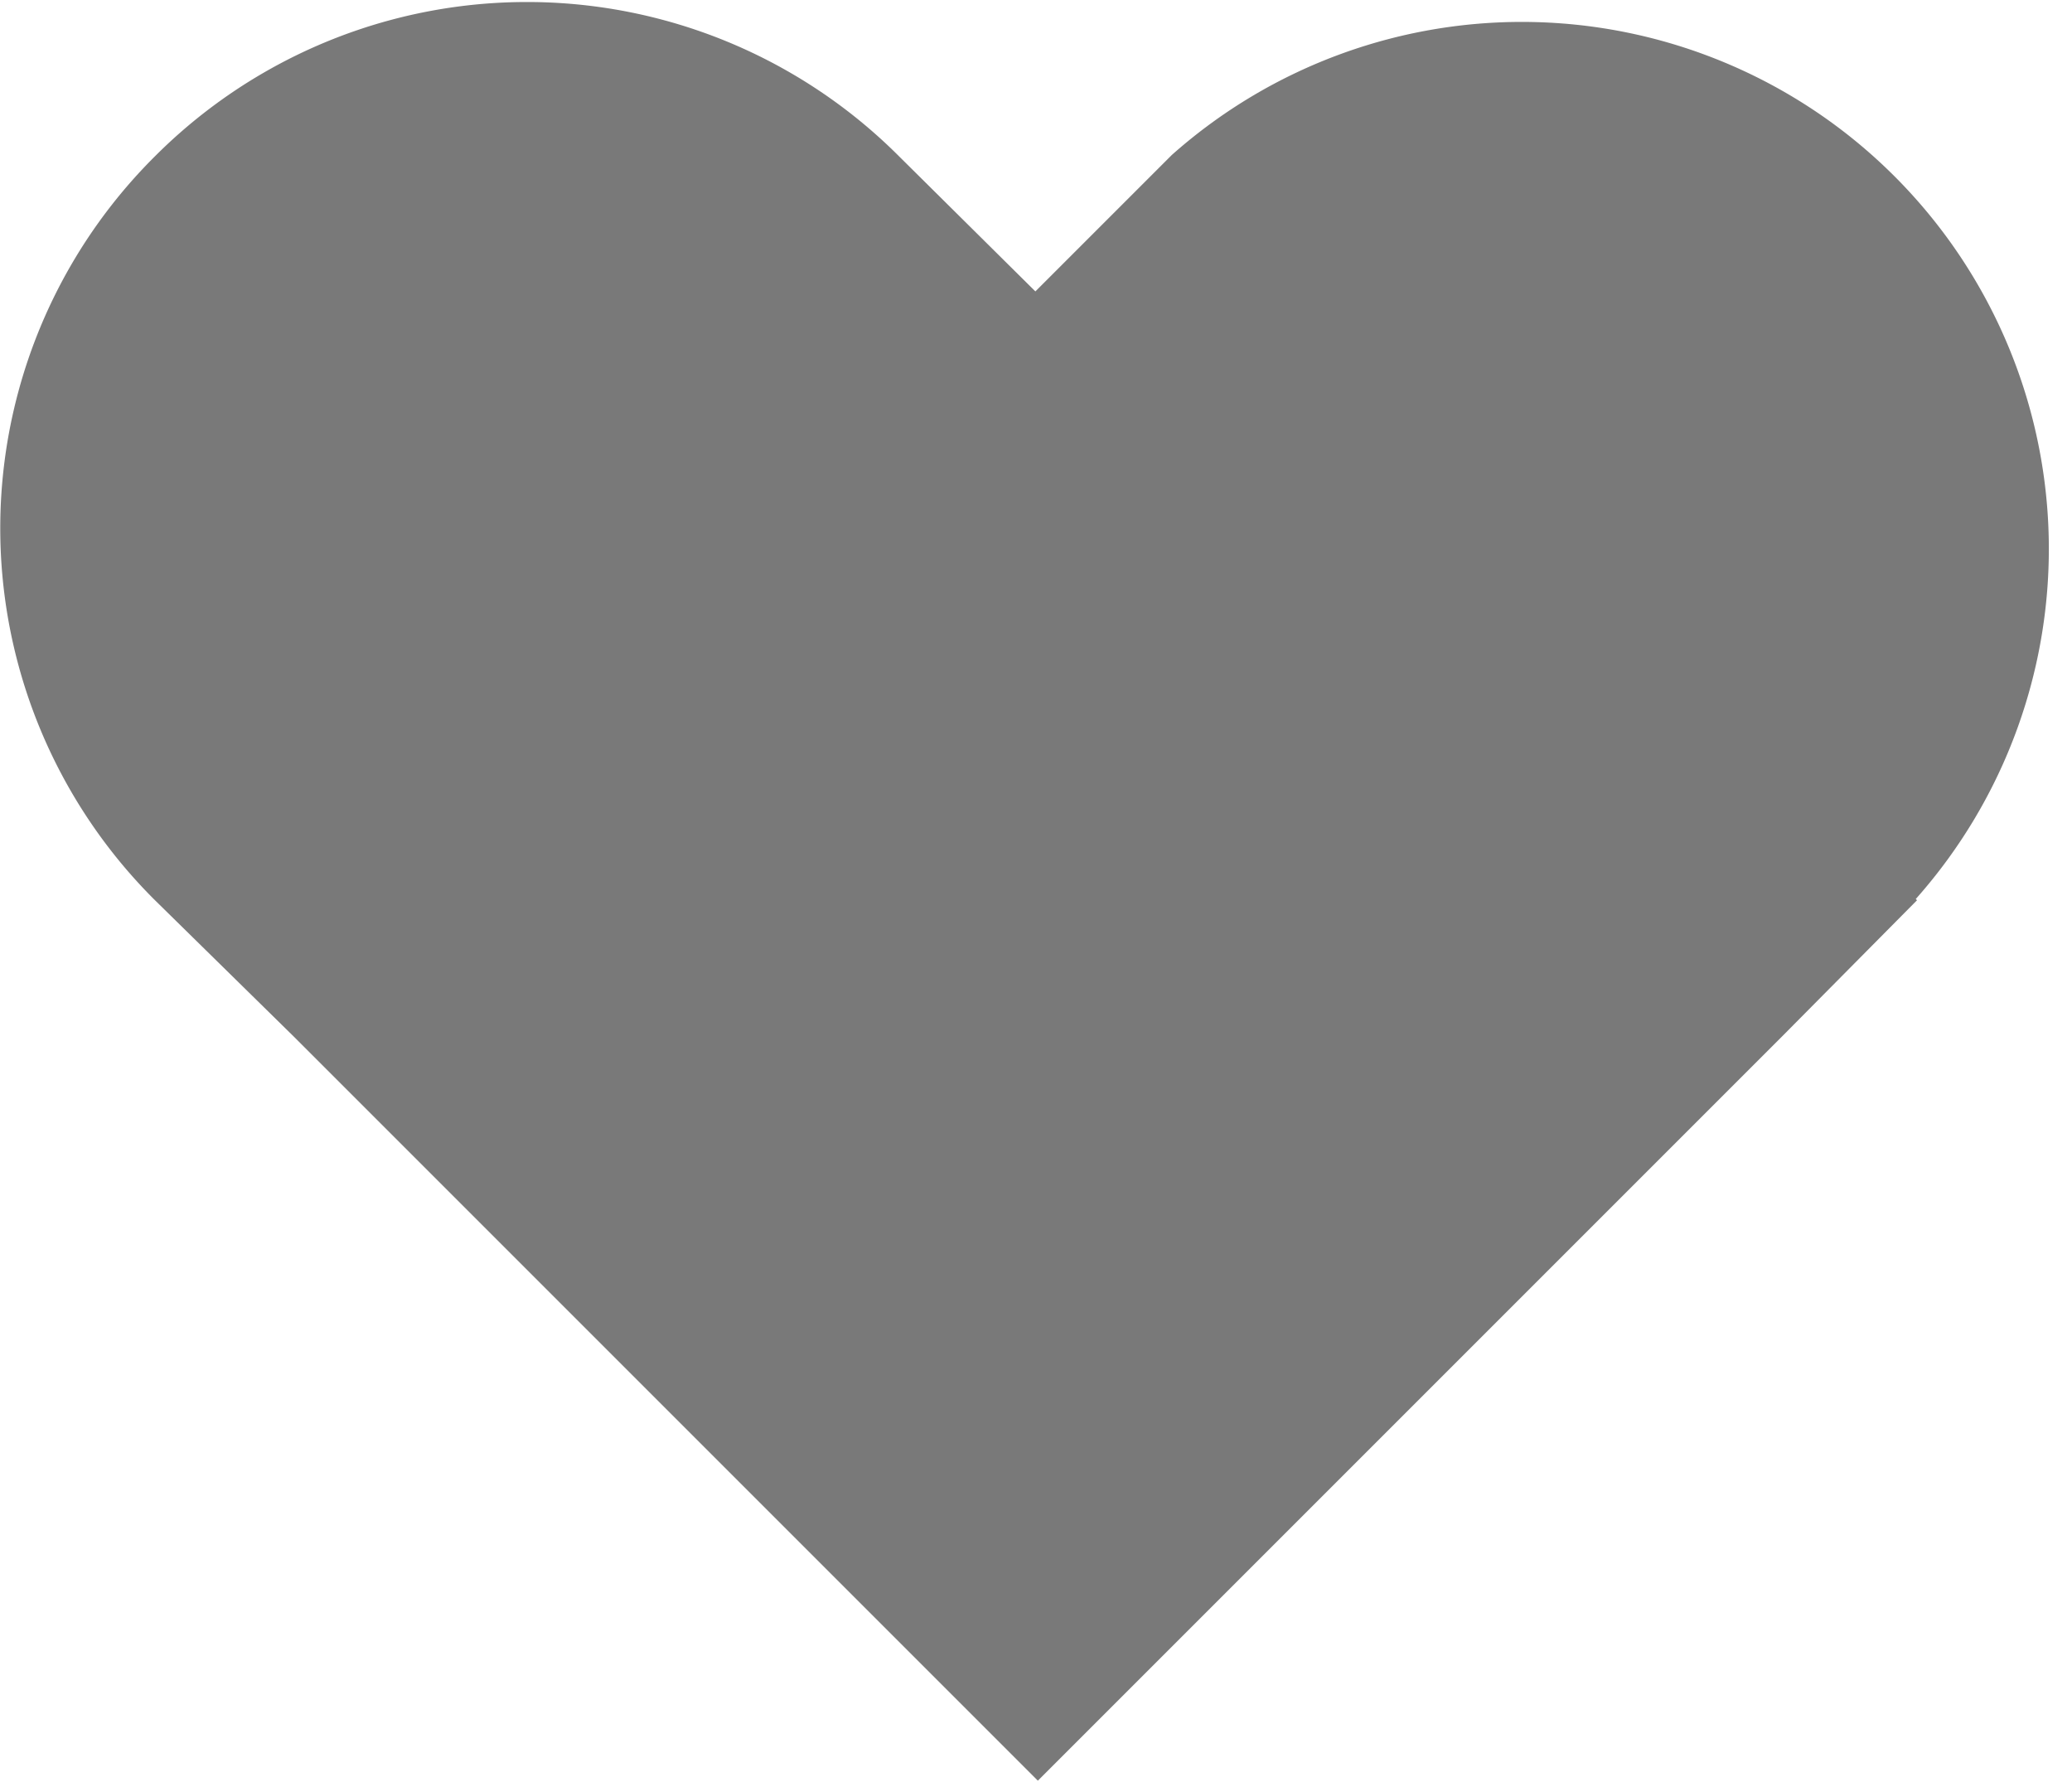 <svg xmlns="http://www.w3.org/2000/svg" viewBox="0 0 16.71 14.37"><defs><style>.cls-1{fill:#797979;}</style></defs><g id="Layer_2" data-name="Layer 2"><g id="Layer_1-2" data-name="Layer 1"><path class="cls-1" d="M15.46,7.26l-1.09,1.1-6,6-6-6L1.25,7.26a4.23,4.23,0,0,1,0-6,4.24,4.24,0,0,1,6,0l1.1,1.09L9.45,1.25a4.25,4.25,0,0,1,6,6Z"/></g></g></svg>